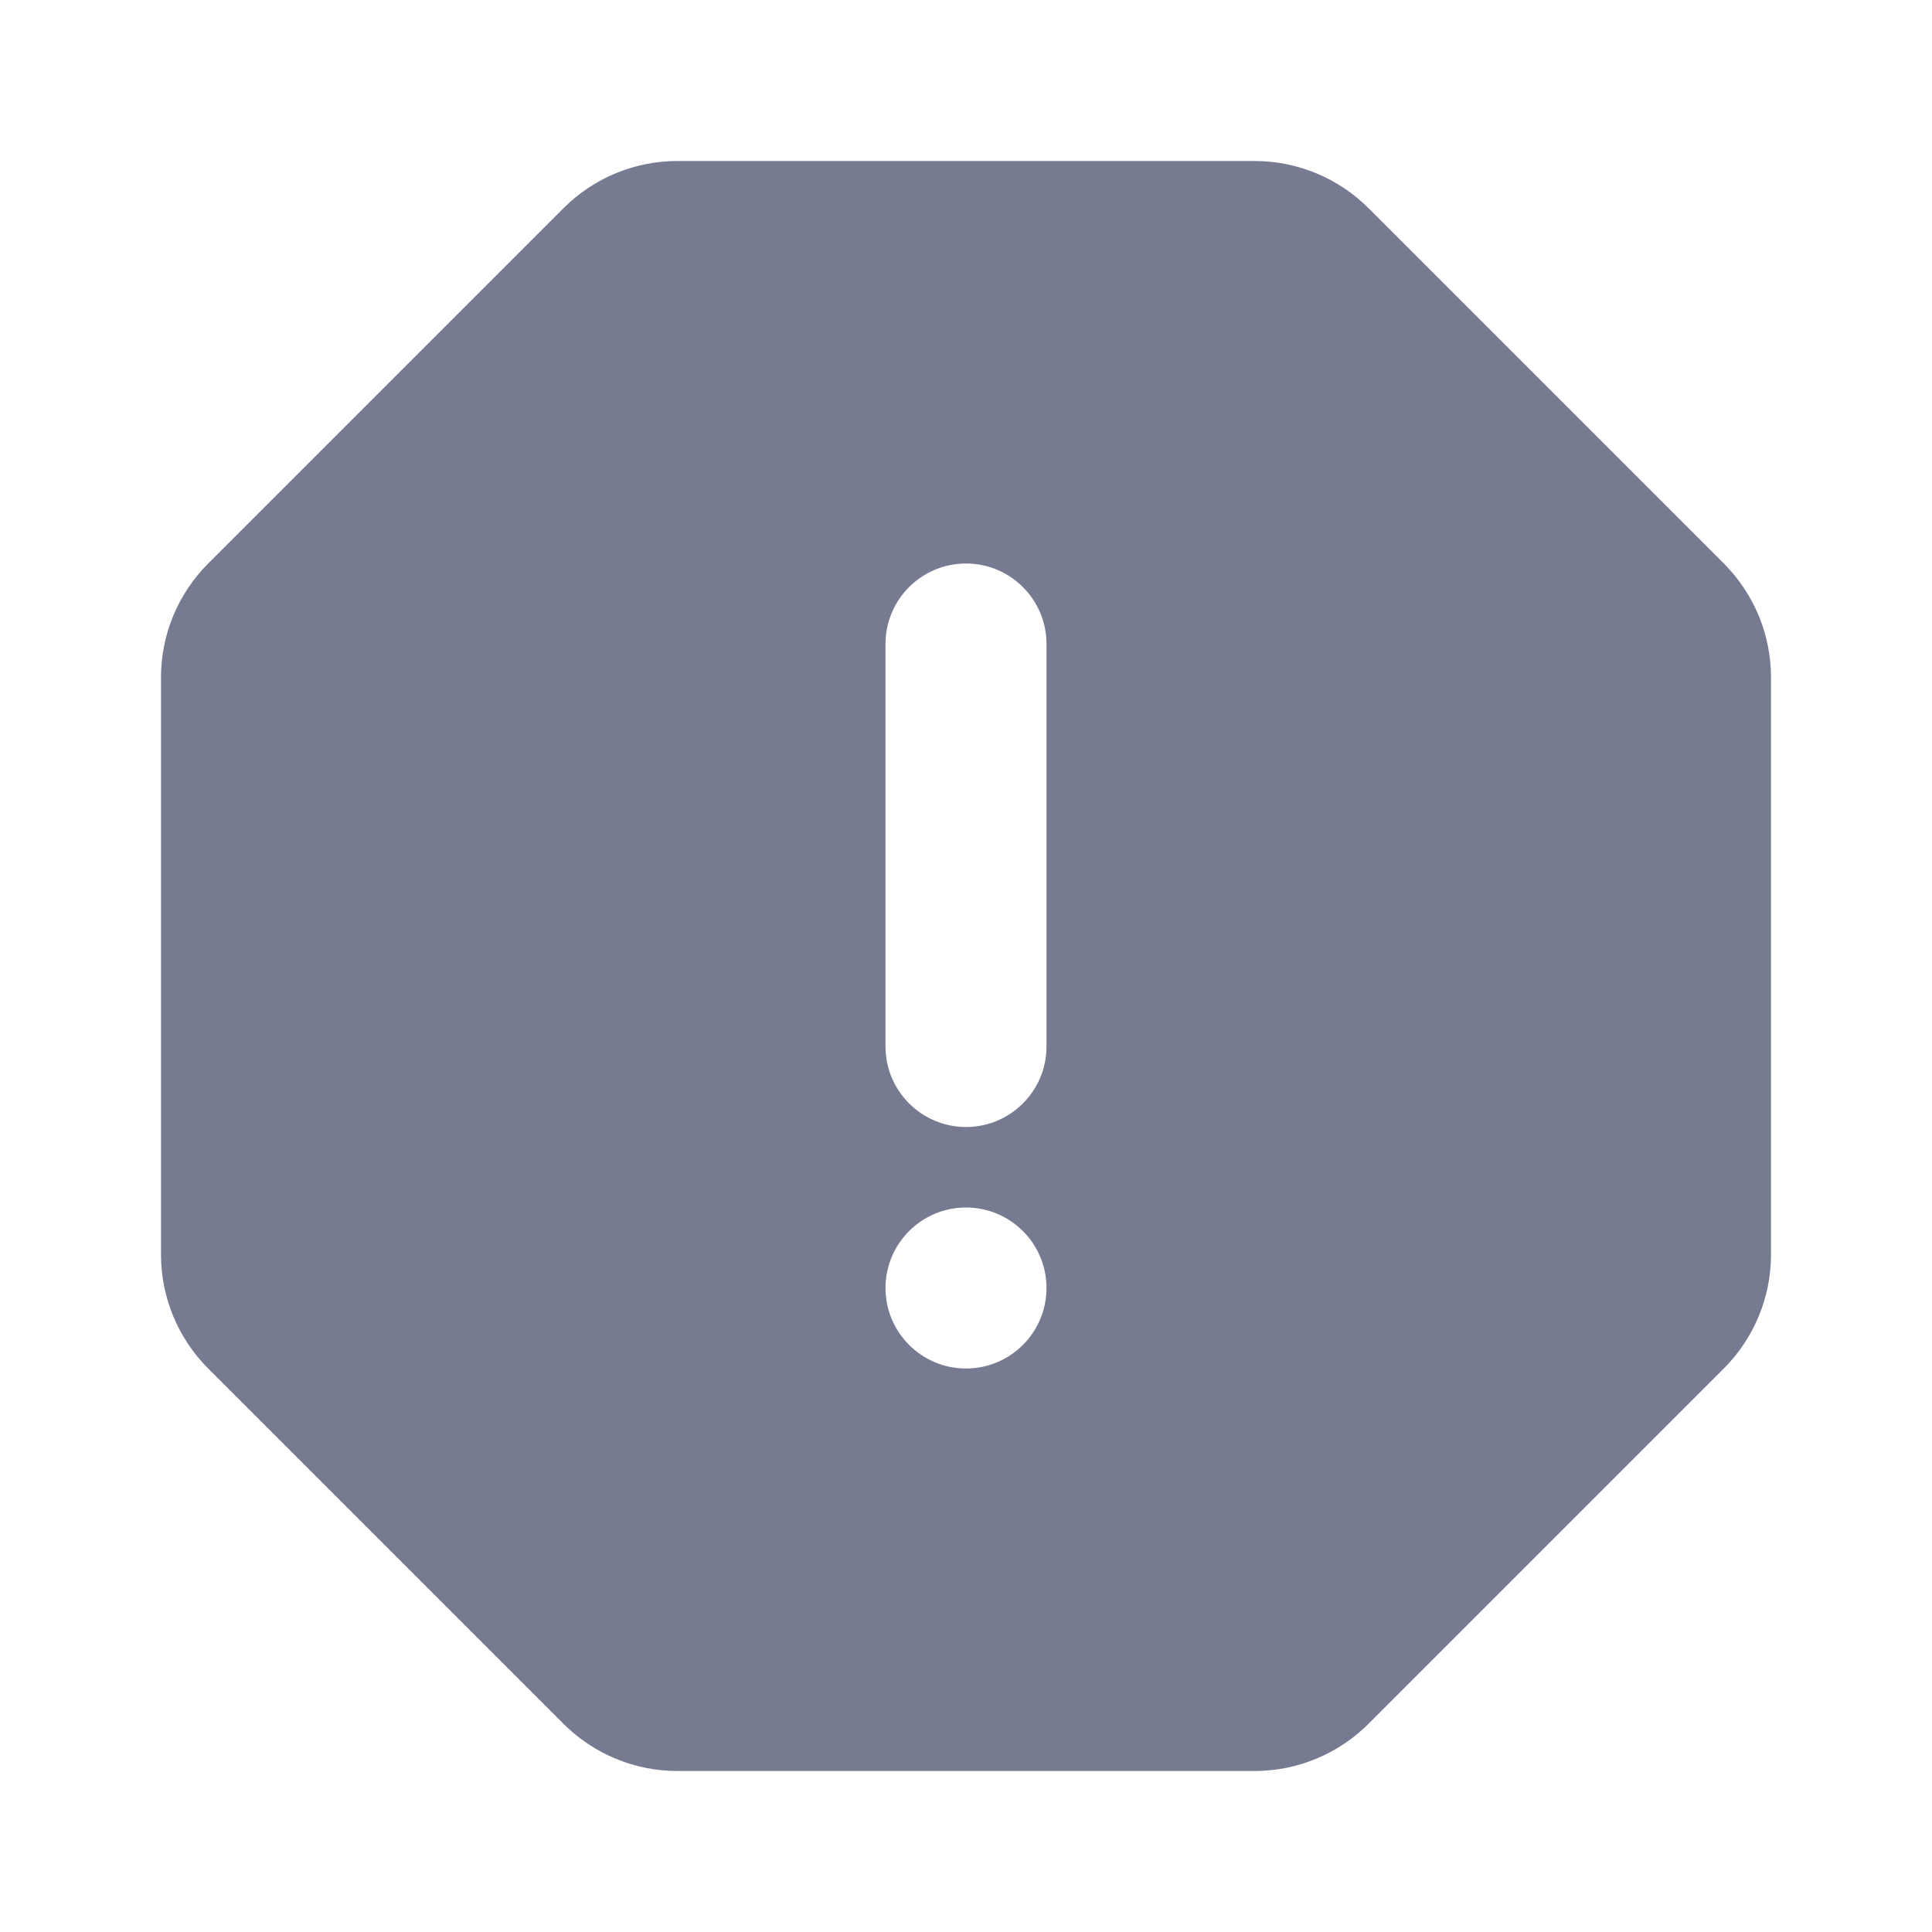 <svg width="24" height="24" viewBox="0 0 24 24" fill="none" xmlns="http://www.w3.org/2000/svg">
<path fill-rule="evenodd" clip-rule="evenodd" d="M8.414 2C7.884 2 7.375 2.211 7 2.586L2.586 7C2.211 7.375 2 7.884 2 8.414V15.586C2 16.116 2.211 16.625 2.586 17L7 21.414C7.375 21.789 7.884 22 8.414 22H15.586C16.116 22 16.625 21.789 17 21.414L21.414 17C21.789 16.625 22 16.116 22 15.586V8.414C22 7.884 21.789 7.375 21.414 7L17 2.586C16.625 2.211 16.116 2 15.586 2H8.414ZM13 8C13 7.448 12.552 7 12 7C11.448 7 11 7.448 11 8V13C11 13.552 11.448 14 12 14C12.552 14 13 13.552 13 13V8ZM12 17C12.552 17 13 16.552 13 16C13 15.448 12.552 15 12 15C11.448 15 11 15.448 11 16C11 16.552 11.448 17 12 17Z" fill="#777B92"/>
</svg>
